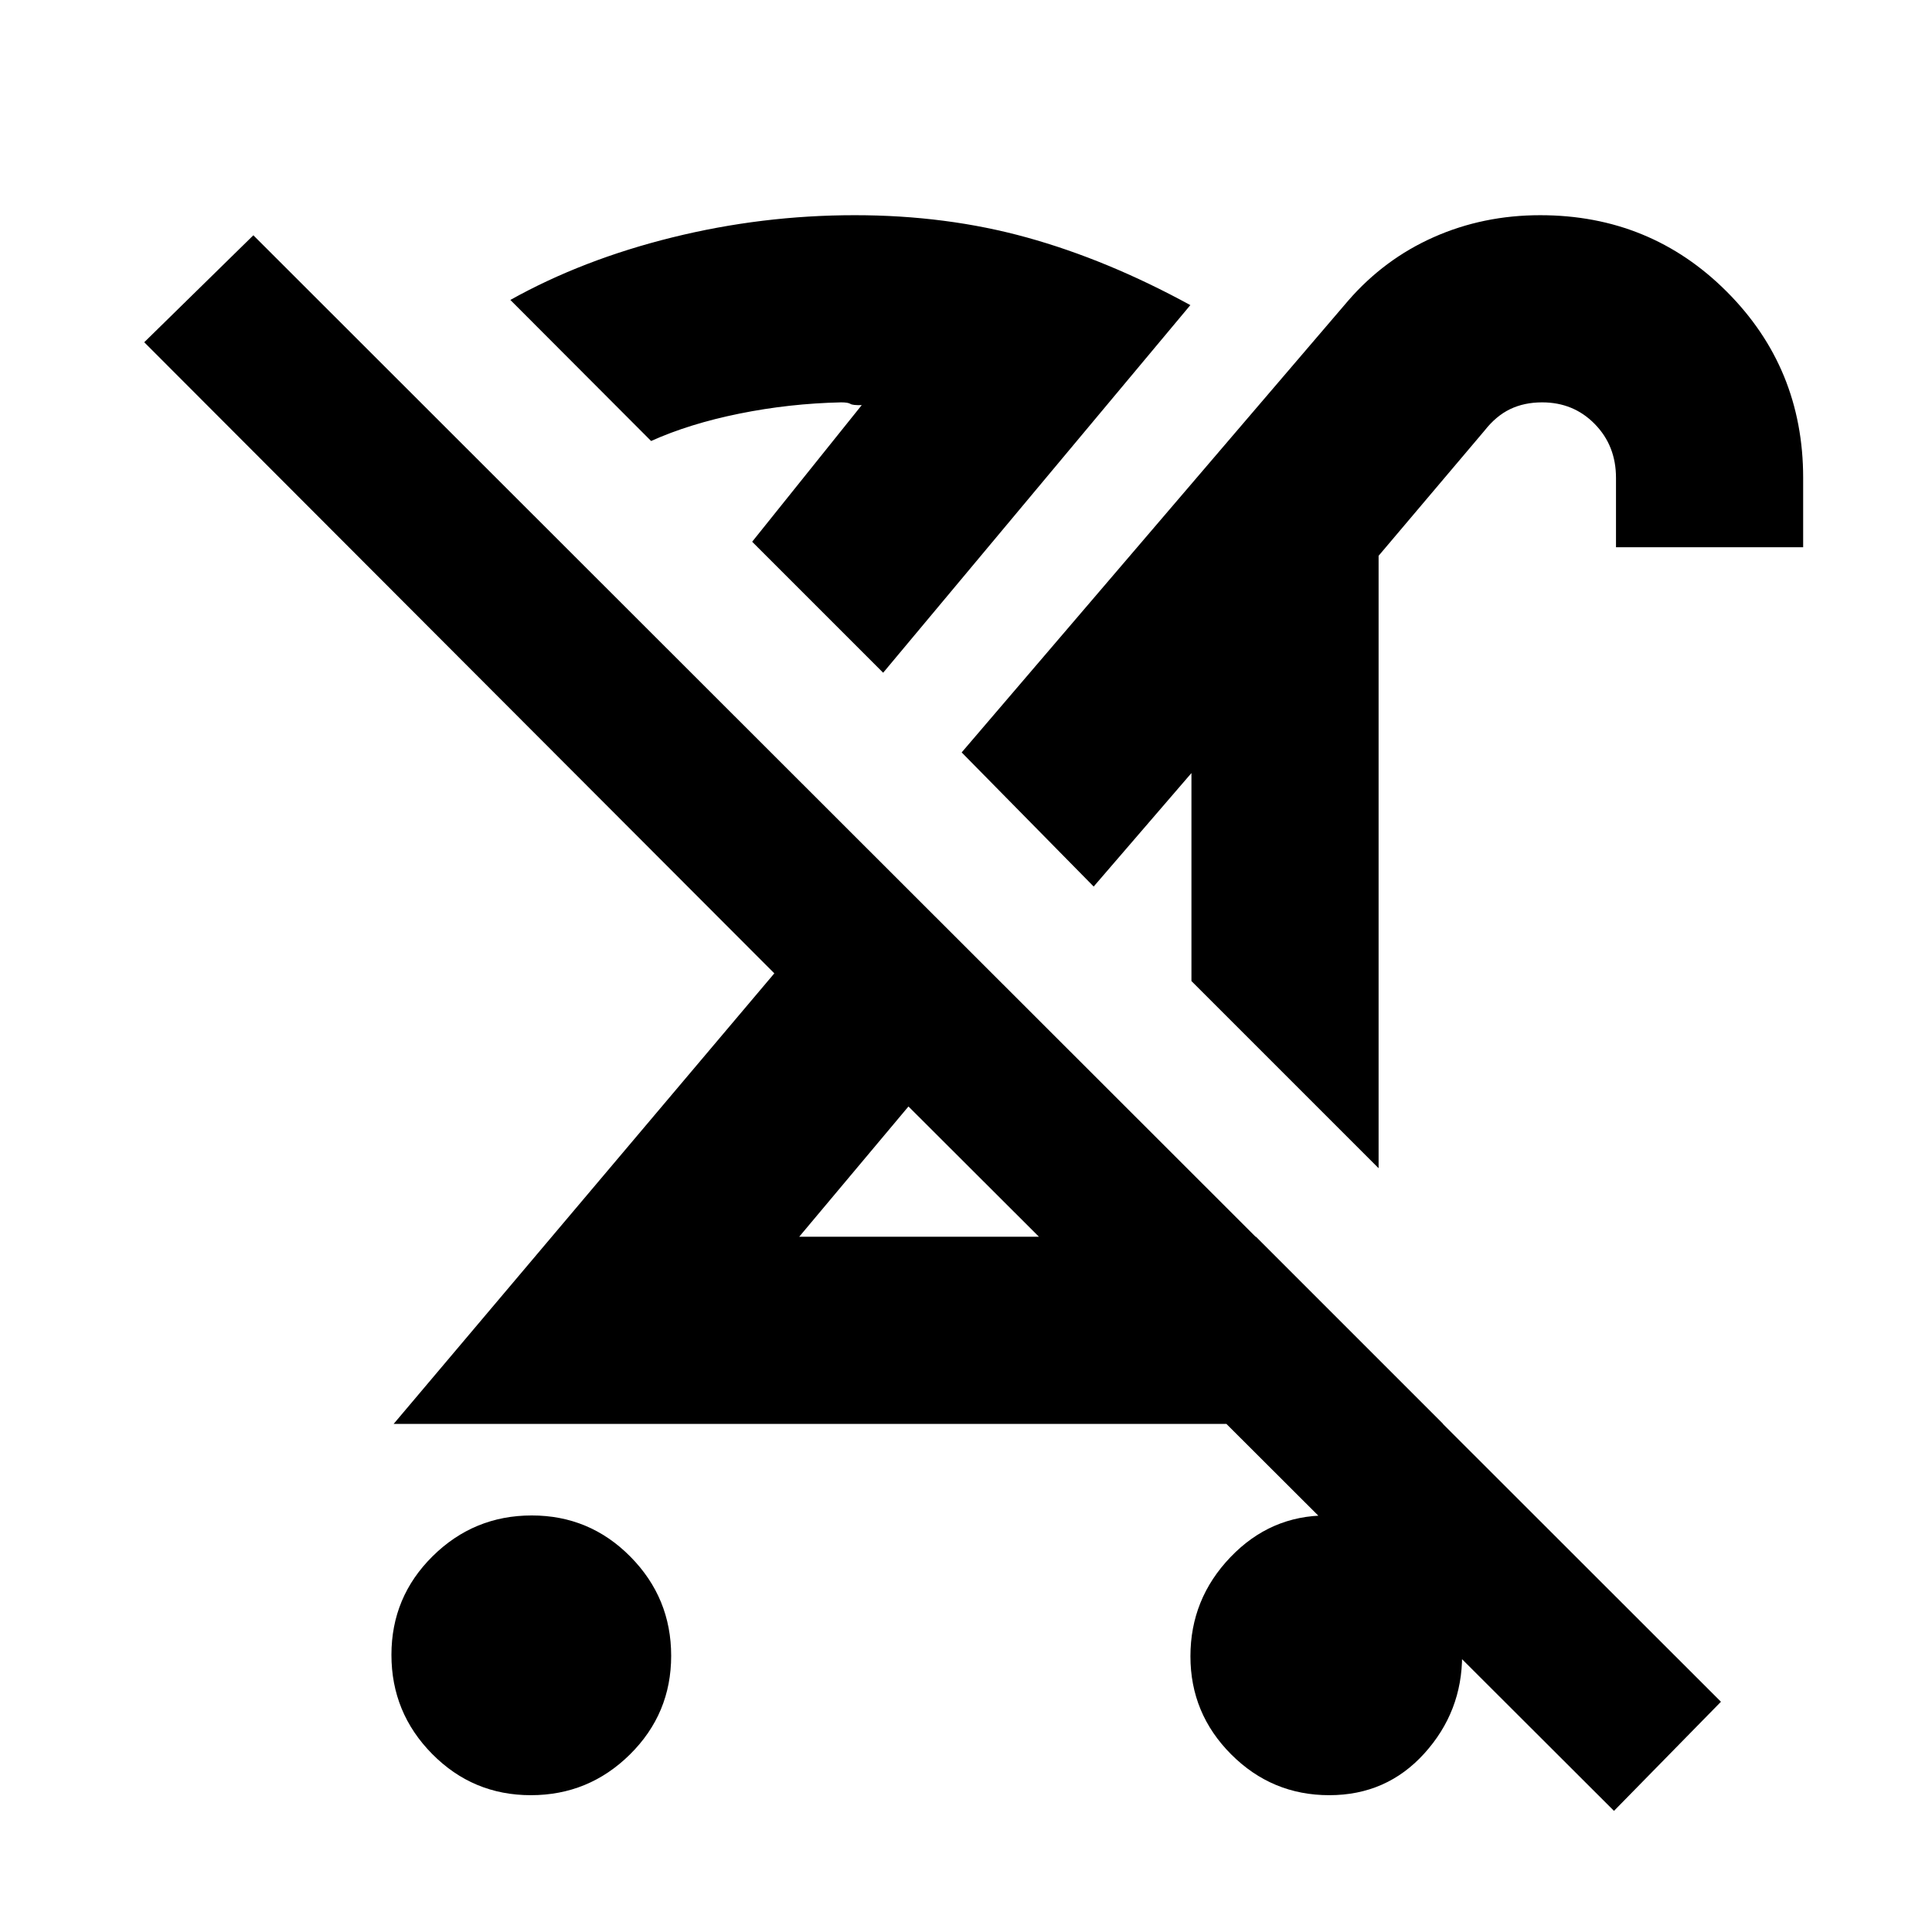 <svg xmlns="http://www.w3.org/2000/svg" height="20" viewBox="0 -960 960 960" width="20"><path d="M263.77-67.98q-28.77 0-49.02-20.48-20.25-20.49-20.25-49.25 0-28.77 20.48-49.02 20.49-20.25 49.25-20.25 28.77 0 49.02 20.49 20.25 20.48 20.25 49.25 0 28.76-20.48 49.01-20.49 20.25-49.25 20.25Zm421.25-311.54-93-93v-103.35l-48.58 56.39-65.59-66.65 192.02-224.42q17.96-20.71 42.54-31.61 24.58-10.91 52.91-10.91 54.74 0 92.7 37.98 37.96 37.99 37.96 92.52v34.5h-93v-34.5q0-15.97-10.54-26.73-10.53-10.77-26.16-10.77-8.91 0-15.91 3.37-6.99 3.37-12.72 10.68l-52.63 62.19v304.31Zm-60.95 34.04 93 93H195.61l189.15-223.87L71.67-789.94l54.22-53.15 729.24 728.68-53.15 54.22L451.41-410.2l-54.28 64.72h226.94Zm36.44 277.5q-28.48 0-48.73-20.27-20.26-20.28-20.26-48.75 0-28.48 19.86-49.23 19.86-20.75 47.75-20.75t47.64 20.78q19.75 20.77 19.75 48.75 0 27.97-18.77 48.72t-47.24 20.75ZM451.41-410.2Zm92.03-109.28ZM438.83-625.72l-65.09-65.09 54.45-67.89q-4.47.13-5.64-.62-1.16-.75-4.64-.75-25.71.57-50.54 5.6-24.83 5.03-43.84 13.6l-69.94-70.09q35.82-20.02 80.42-31.06 44.6-11.05 90.69-11.05 45.58 0 85.57 11.08 39.99 11.08 81.21 33.6L438.83-625.72Zm-65.09-65.09Z"/></svg>
